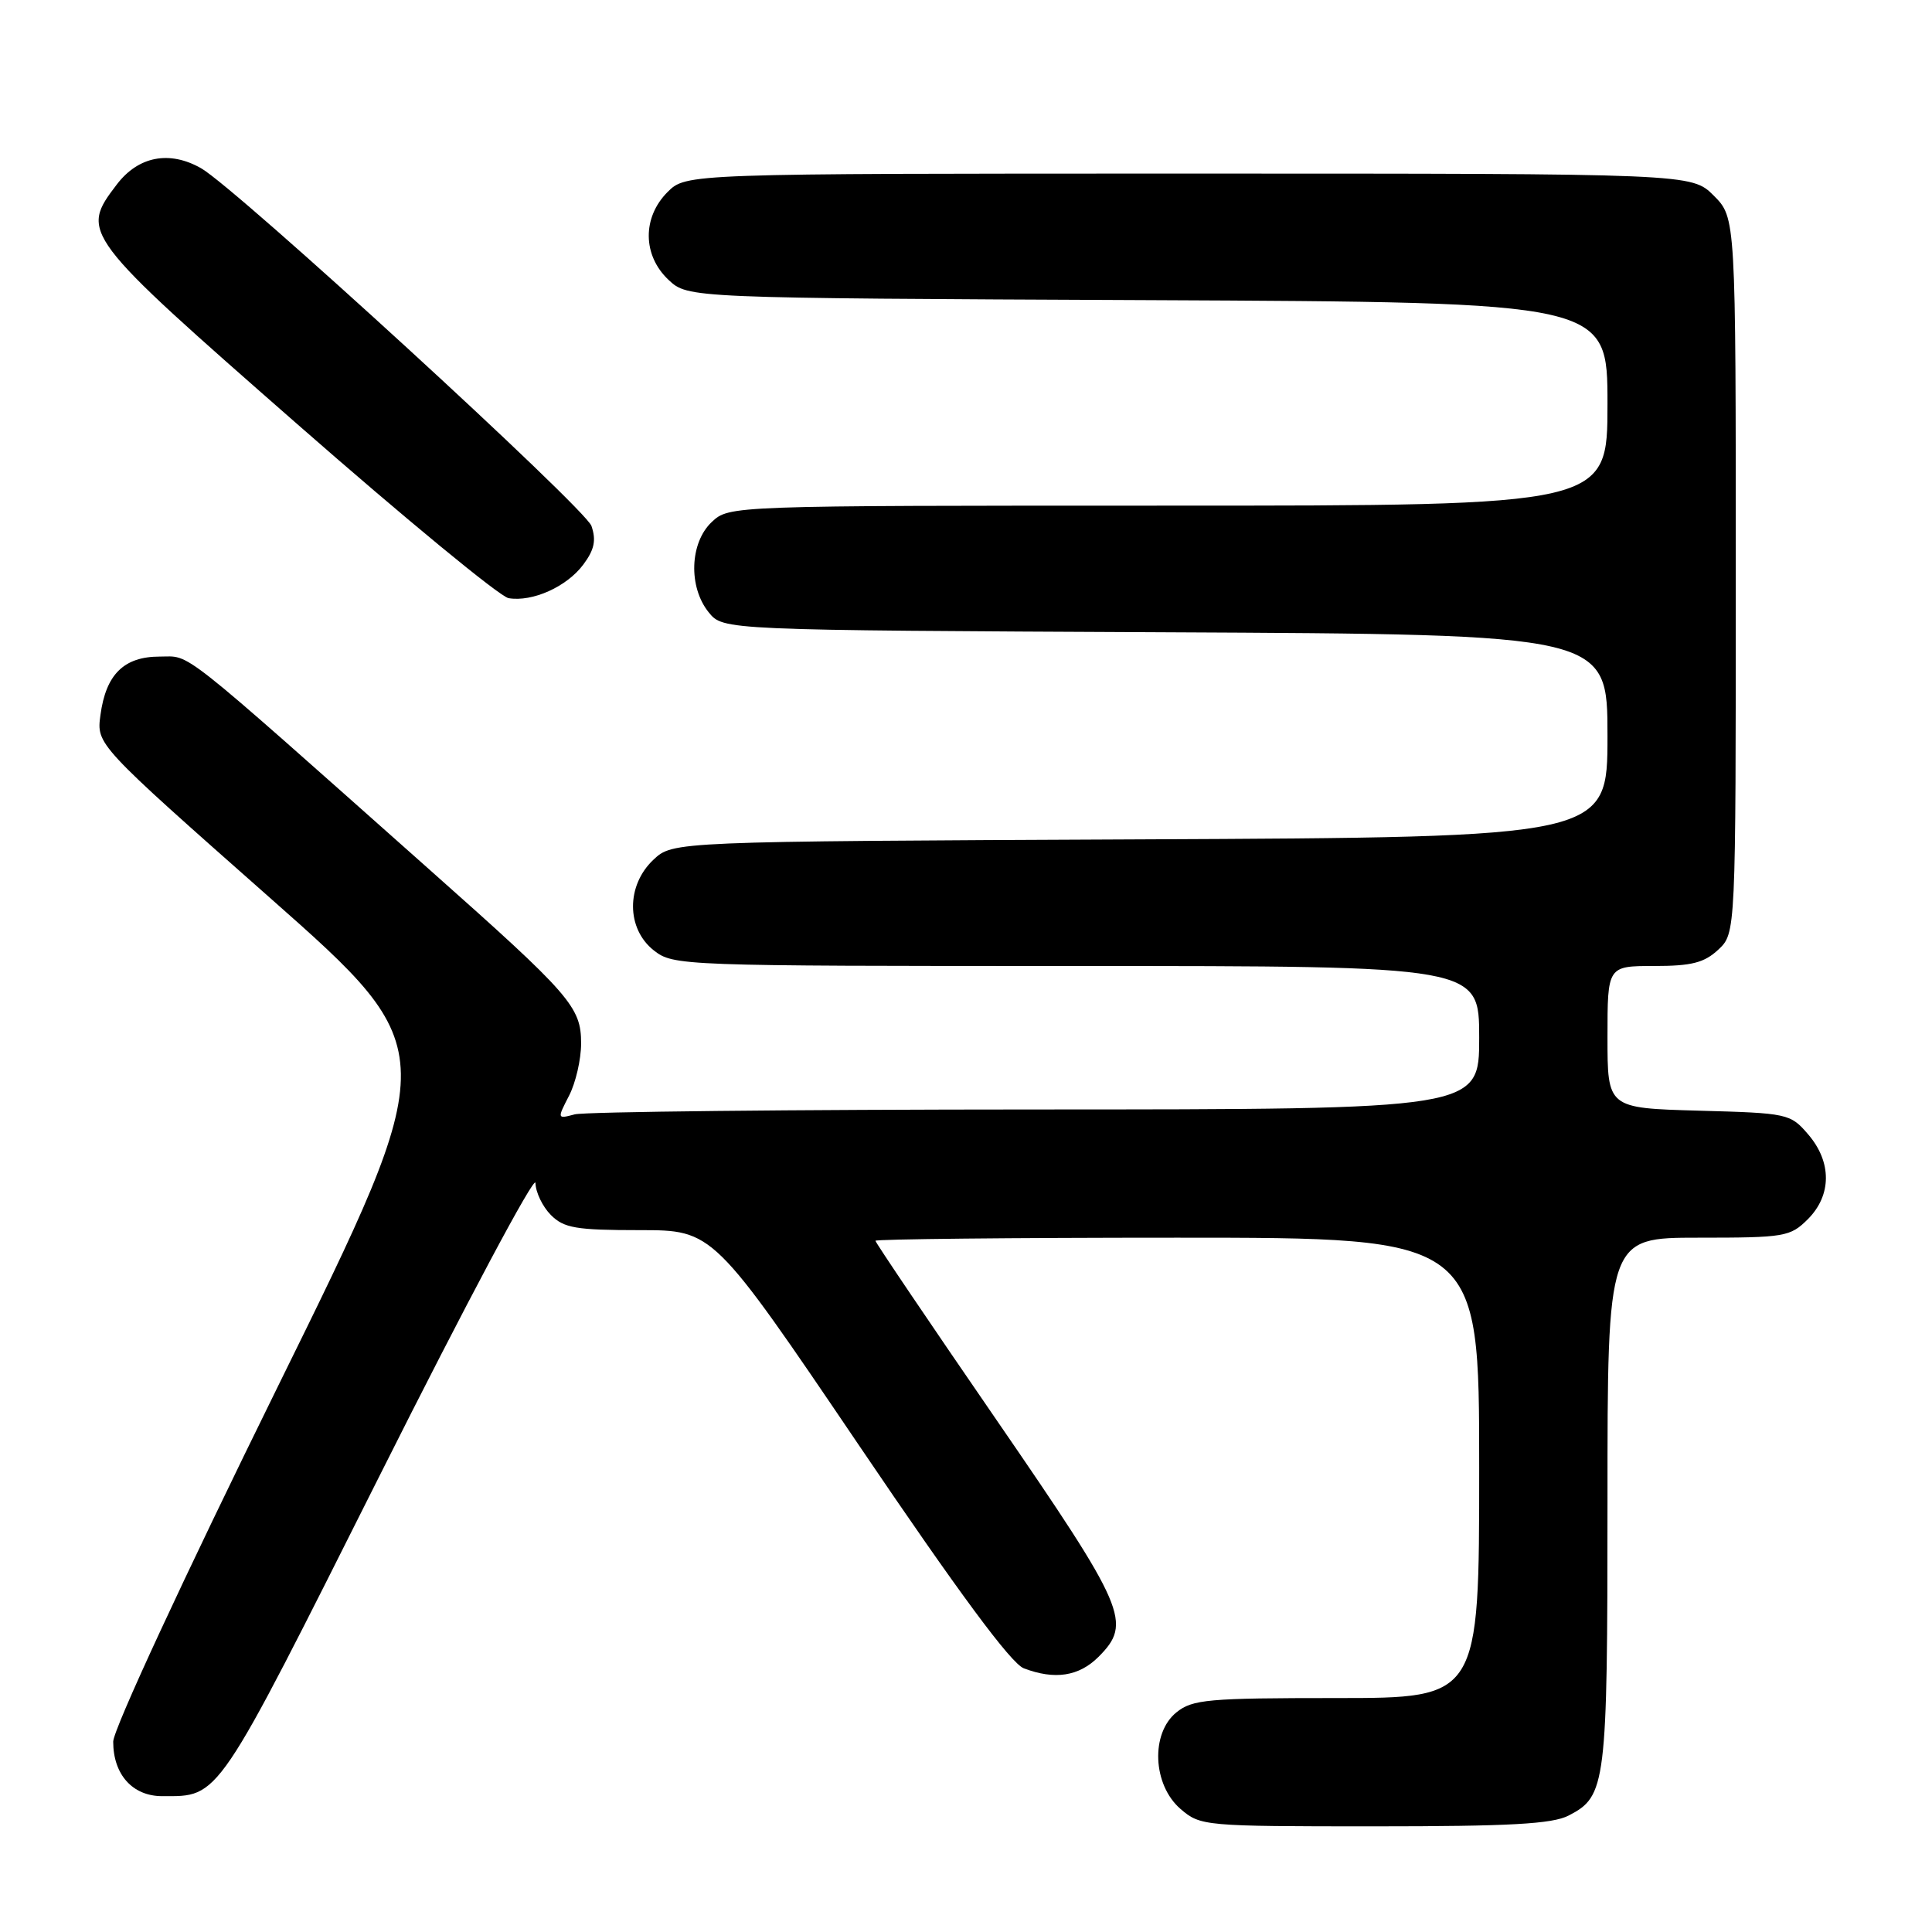 <?xml version="1.0" encoding="UTF-8" standalone="no"?>
<!DOCTYPE svg PUBLIC "-//W3C//DTD SVG 1.1//EN" "http://www.w3.org/Graphics/SVG/1.1/DTD/svg11.dtd" >
<svg xmlns="http://www.w3.org/2000/svg" xmlns:xlink="http://www.w3.org/1999/xlink" version="1.1" viewBox="0 0 256 256">
 <g >
 <path fill="currentColor"
d=" M 207.85 240.57 C 212.82 238.01 213.00 236.56 213.00 198.95 C 213.00 164.00 213.00 164.00 225.05 164.00 C 236.50 164.00 237.21 163.88 239.55 161.55 C 242.72 158.37 242.74 153.97 239.59 150.31 C 237.23 147.56 236.91 147.49 225.09 147.17 C 213.00 146.83 213.00 146.83 213.00 137.42 C 213.00 128.00 213.00 128.00 219.19 128.00 C 224.16 128.00 225.82 127.57 227.69 125.83 C 230.00 123.65 230.00 123.65 230.00 76.25 C 230.00 28.85 230.00 28.85 227.08 25.92 C 224.15 23.00 224.15 23.00 157.53 23.00 C 90.91 23.00 90.91 23.00 88.45 25.45 C 85.09 28.82 85.14 33.84 88.58 37.08 C 91.16 39.50 91.16 39.50 152.08 39.77 C 213.00 40.05 213.00 40.05 213.00 53.52 C 213.00 67.00 213.00 67.00 154.81 67.00 C 96.63 67.00 96.63 67.00 94.31 69.17 C 91.39 71.92 91.19 77.78 93.91 81.14 C 95.82 83.50 95.82 83.50 154.41 83.78 C 213.00 84.06 213.00 84.06 213.00 97.50 C 213.00 110.94 213.00 110.94 151.08 111.22 C 89.16 111.50 89.16 111.50 86.58 113.92 C 82.96 117.33 82.98 123.05 86.63 125.93 C 89.23 127.97 90.16 128.00 142.63 128.00 C 196.00 128.00 196.00 128.00 196.00 137.50 C 196.00 147.00 196.00 147.00 137.25 147.01 C 104.94 147.02 77.44 147.31 76.15 147.66 C 73.82 148.28 73.82 148.26 75.40 145.19 C 76.28 143.49 77.00 140.37 77.00 138.26 C 77.00 133.42 75.65 131.87 57.00 115.31 C 23.08 85.17 25.39 87.00 21.17 87.00 C 16.42 87.00 14.03 89.36 13.31 94.75 C 12.78 98.65 12.78 98.65 35.75 118.95 C 58.72 139.25 58.72 139.25 36.86 183.63 C 24.30 209.13 15.00 229.19 15.00 230.78 C 15.00 235.14 17.57 238.00 21.49 238.00 C 29.16 238.00 28.50 238.97 50.43 195.28 C 61.68 172.85 70.92 155.51 70.95 156.75 C 70.98 157.99 71.90 159.90 73.00 161.00 C 74.73 162.73 76.33 163.00 84.76 163.00 C 94.51 163.00 94.51 163.00 113.85 191.56 C 127.02 211.02 133.97 220.42 135.66 221.06 C 139.76 222.62 142.96 222.13 145.55 219.55 C 150.05 215.04 149.24 213.17 132.00 188.09 C 123.20 175.30 116.00 164.64 116.00 164.41 C 116.00 164.19 134.00 164.00 156.00 164.00 C 196.00 164.00 196.00 164.00 196.00 194.50 C 196.00 225.00 196.00 225.00 177.11 225.00 C 160.04 225.00 158.00 225.18 155.88 226.90 C 152.44 229.68 152.73 236.51 156.43 239.70 C 159.06 241.96 159.54 242.00 182.11 242.00 C 200.05 242.00 205.70 241.69 207.85 240.57 Z  M 77.29 74.81 C 78.76 72.84 79.02 71.59 78.37 69.69 C 77.55 67.33 31.28 24.92 26.64 22.29 C 22.45 19.91 18.33 20.70 15.48 24.44 C 10.58 30.86 10.78 31.12 39.39 56.20 C 53.63 68.68 66.23 79.06 67.39 79.26 C 70.55 79.79 75.10 77.75 77.29 74.81 Z "/>
</g>
</svg>